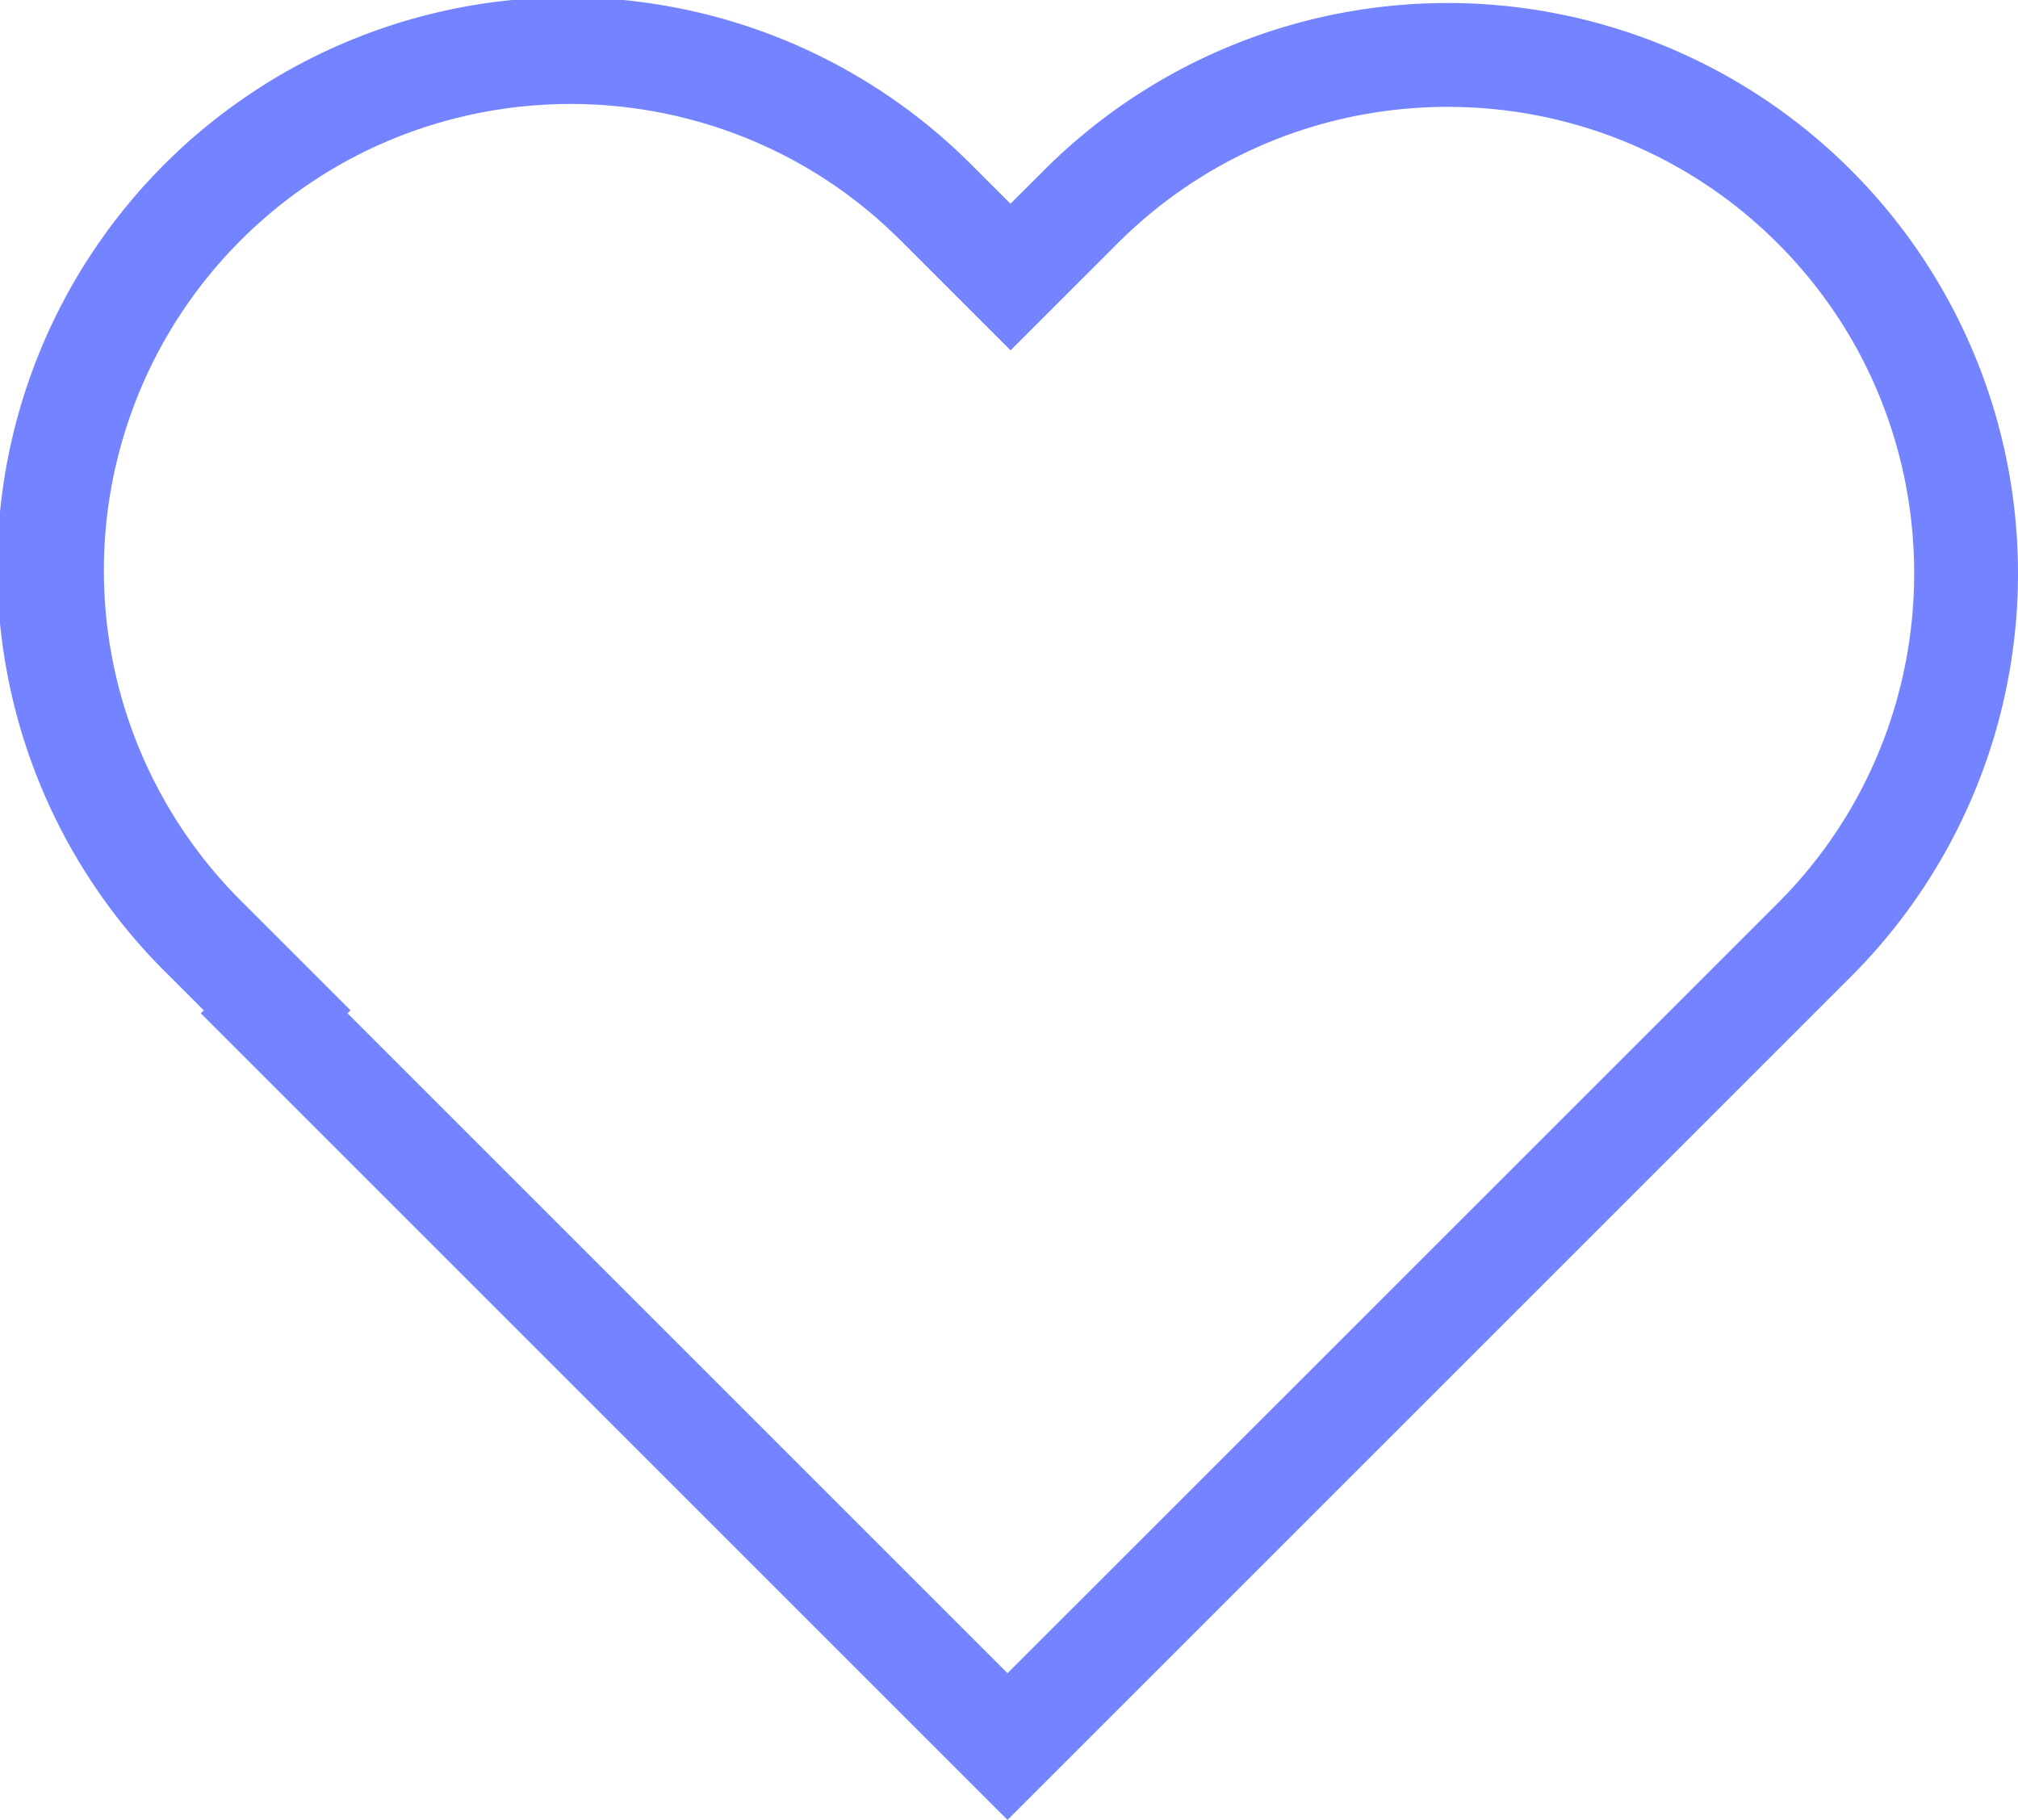 <svg xmlns="http://www.w3.org/2000/svg" viewBox="0 0 972.85 877.46"><defs><style>.cls-1{fill:#7483ff;}</style></defs><title>Asset 5</title><g id="Layer_2" data-name="Layer 2"><g id="Layer_1-2" data-name="Layer 1"><path class="cls-1" d="M485.72,877.46,96.8,488.54l1.42-1.41L80.55,469.45a275,275,0,1,1,388.9-388.9l17.68,17.67L503.4,82a275,275,0,0,1,388.9,0h0a275,275,0,0,1,0,388.91ZM167.53,488.55,485.72,806.74,857,435.51c87.73-87.72,87.73-230.47,0-318.19s-230.47-87.73-318.2,0l-51.62,51.61-53-53c-87.73-87.73-230.47-87.73-318.2,0a225,225,0,0,0,0,318.2l53,53Z"/></g></g></svg>